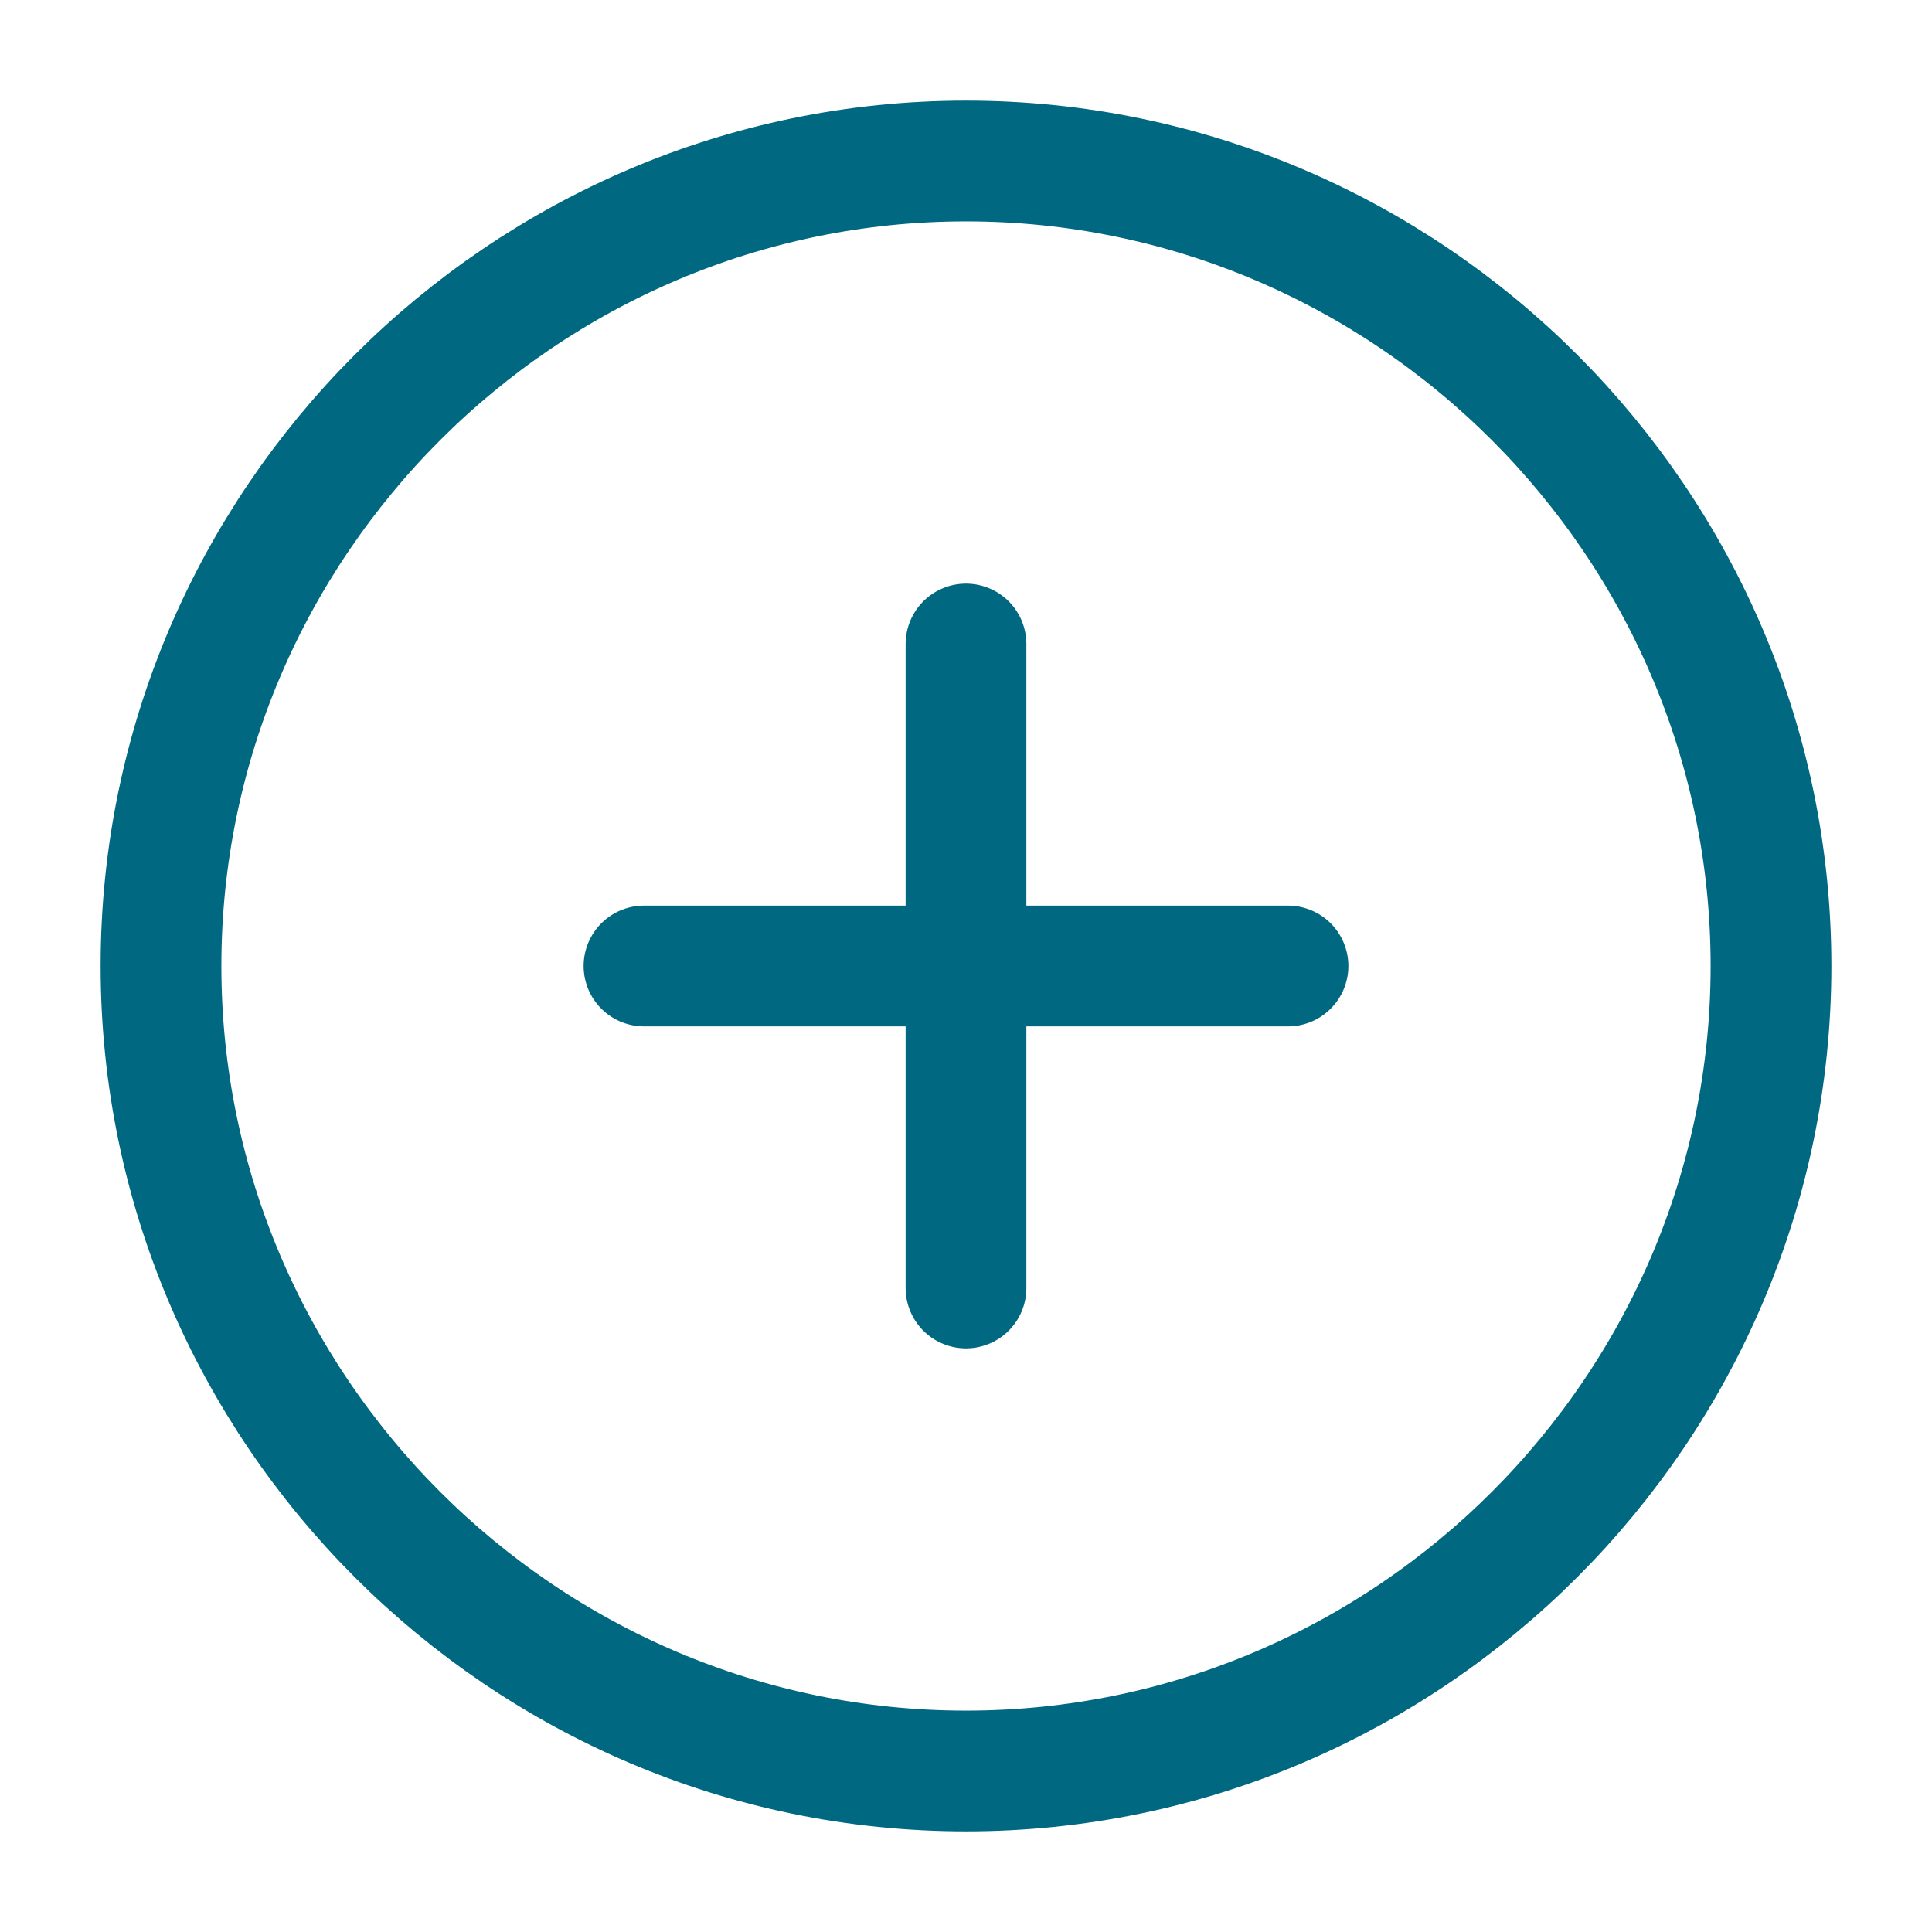 <svg width="24" height="24" viewBox="0 0 24 24" fill="none" xmlns="http://www.w3.org/2000/svg">
<path d="M12 22C17.5 22 22 17.5 22 12C22 6.5 17.5 2 12 2C6.5 2 2 6.5 2 12C2 17.5 6.5 22 12 22Z" stroke="#006880" stroke-width="1.5" stroke-linecap="round" stroke-linejoin="round"/>
<path d="M8 12H16" stroke="#006880" stroke-width="1.5" stroke-linecap="round" stroke-linejoin="round"/>
<path d="M12 16V8" stroke="#006880" stroke-width="1.5" stroke-linecap="round" stroke-linejoin="round"/>
</svg>
